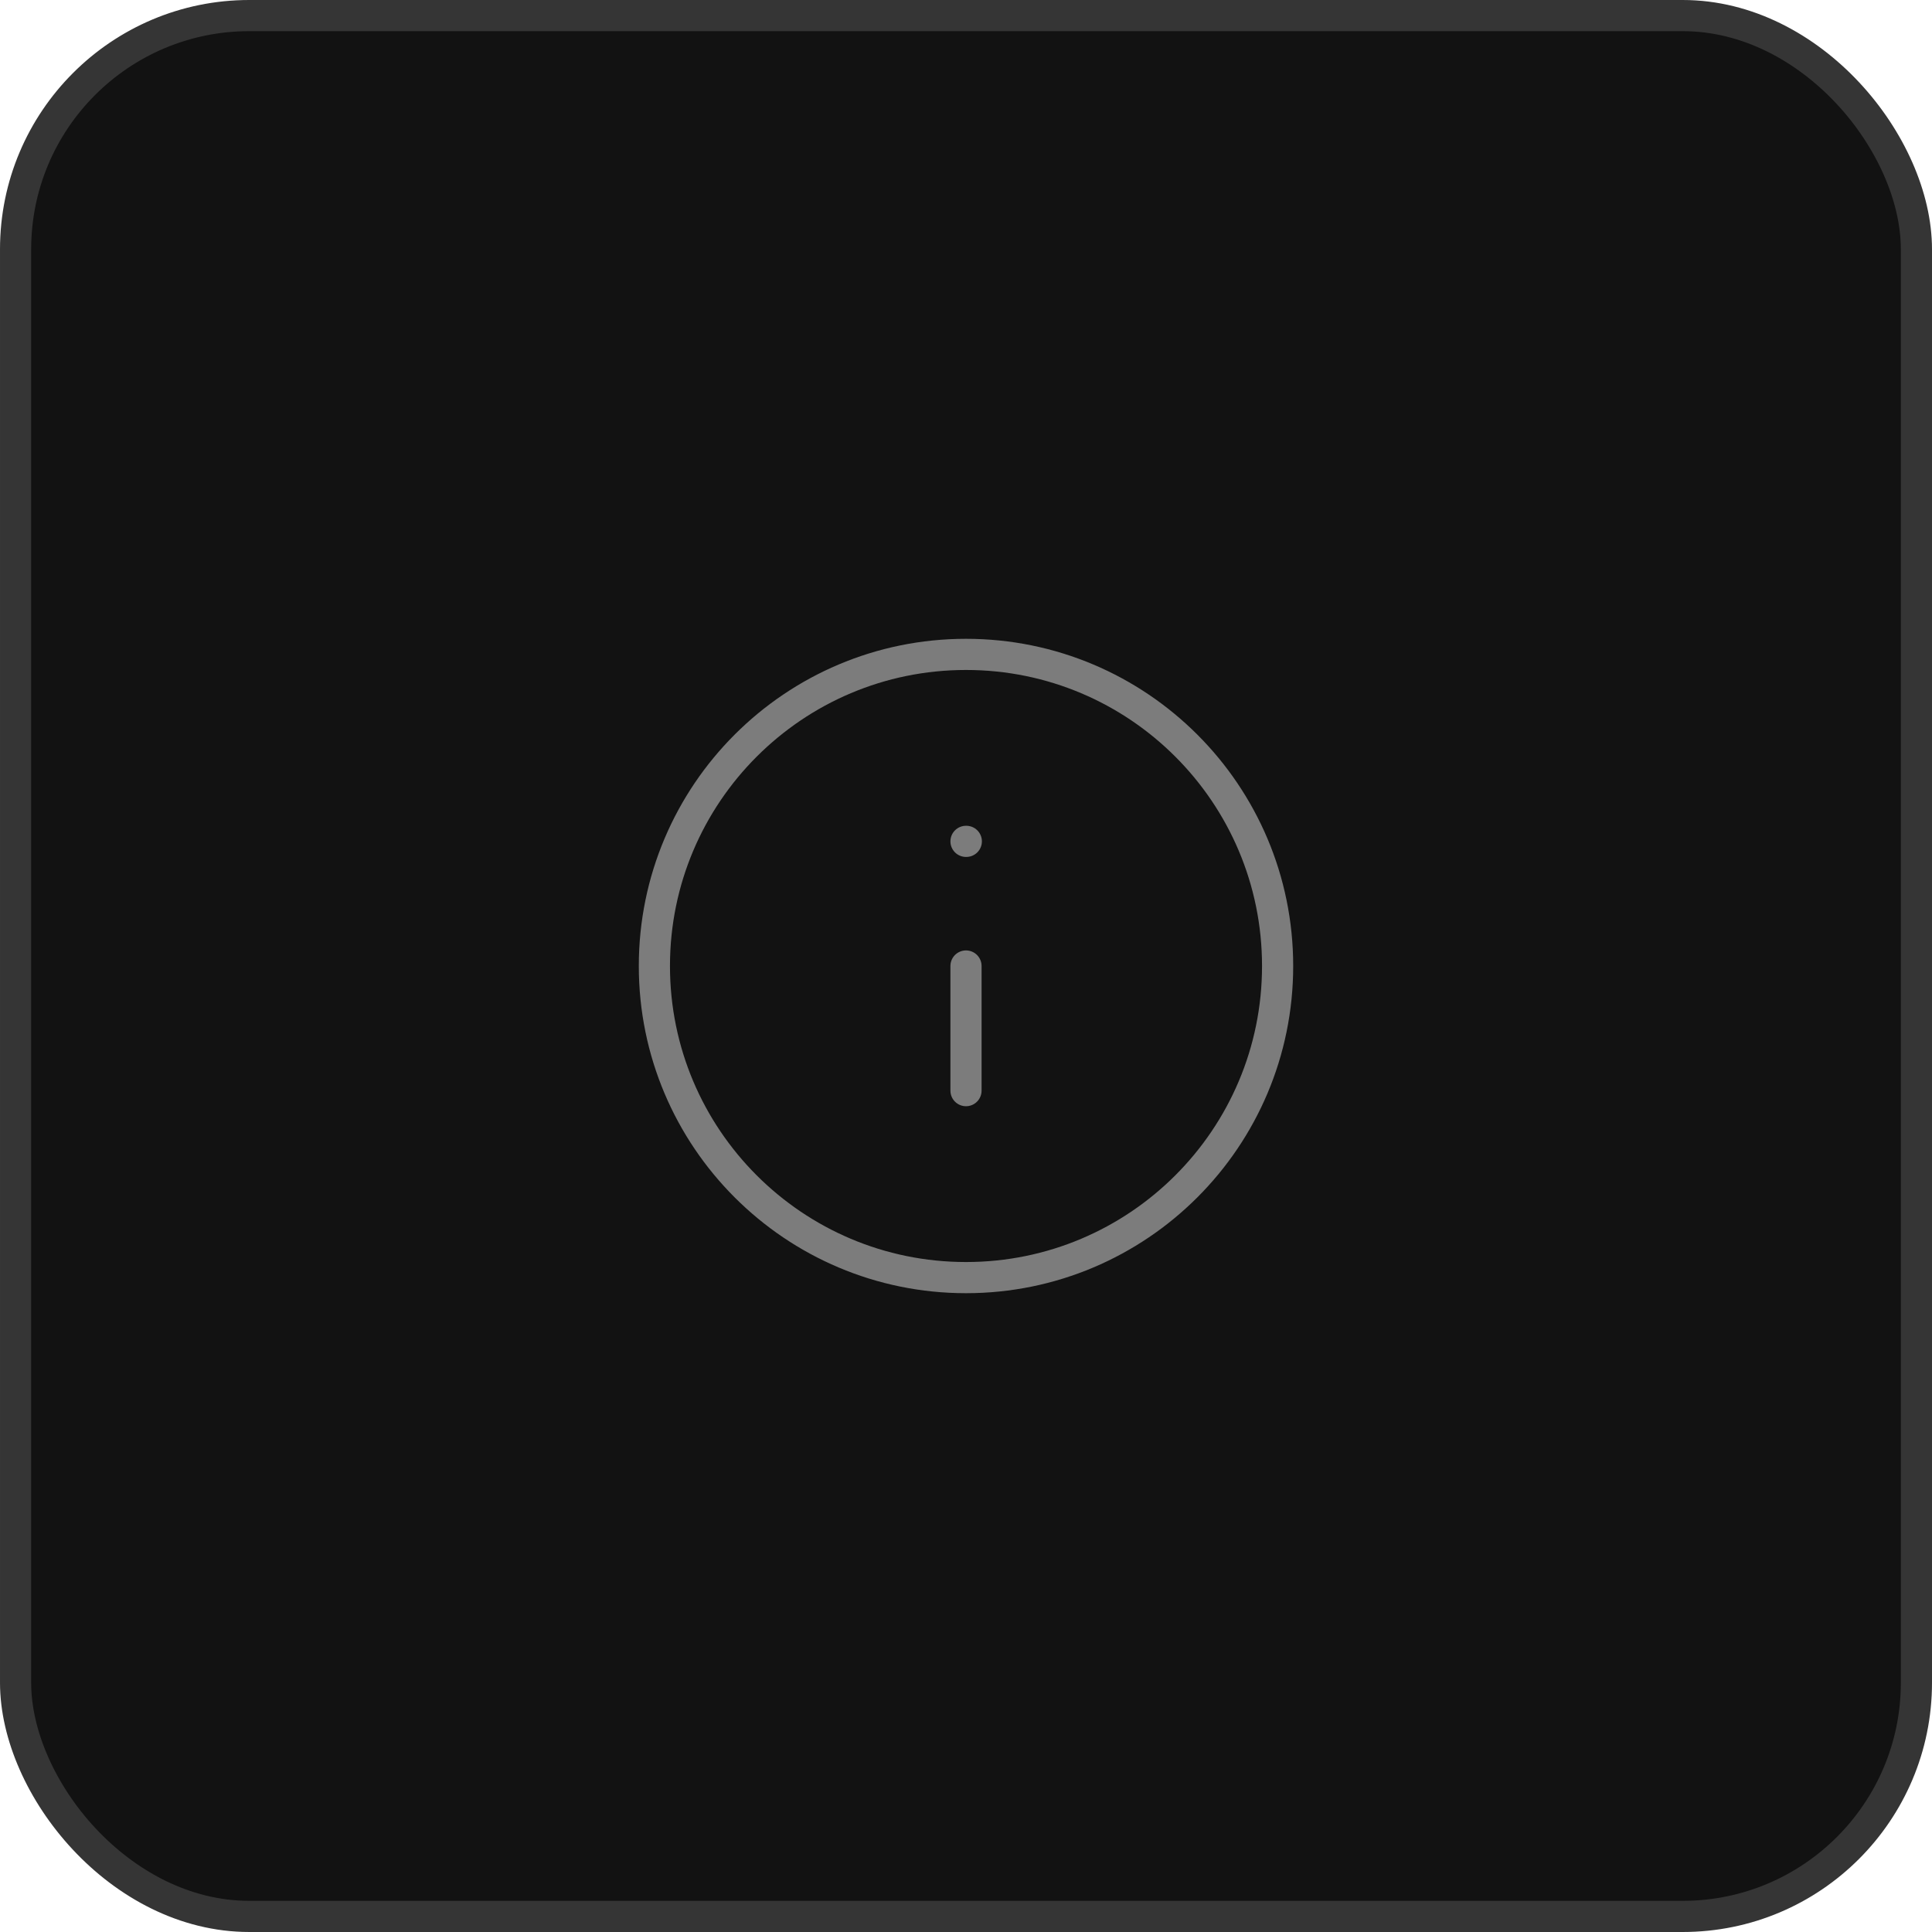 <svg width="62" height="62" viewBox="0 0 62 62" fill="none" xmlns="http://www.w3.org/2000/svg">
<rect x="0.5" y="0.5" width="61" height="61" rx="7.5" fill="#121212" stroke="#353535"/>
<path d="M31 41C36.523 41 41 36.523 41 31C41 25.477 36.523 21 31 21C25.477 21 21 25.477 21 31C21 36.523 25.477 41 31 41Z" fill="#121212" stroke="#7C7C7C" stroke-linecap="round" stroke-linejoin="round"/>
<path d="M31 35V31" stroke="#7C7C7C" stroke-linecap="round" stroke-linejoin="round"/>
<path d="M31 27H31.01" stroke="#7C7C7C" stroke-linecap="round" stroke-linejoin="round"/>
</svg>
